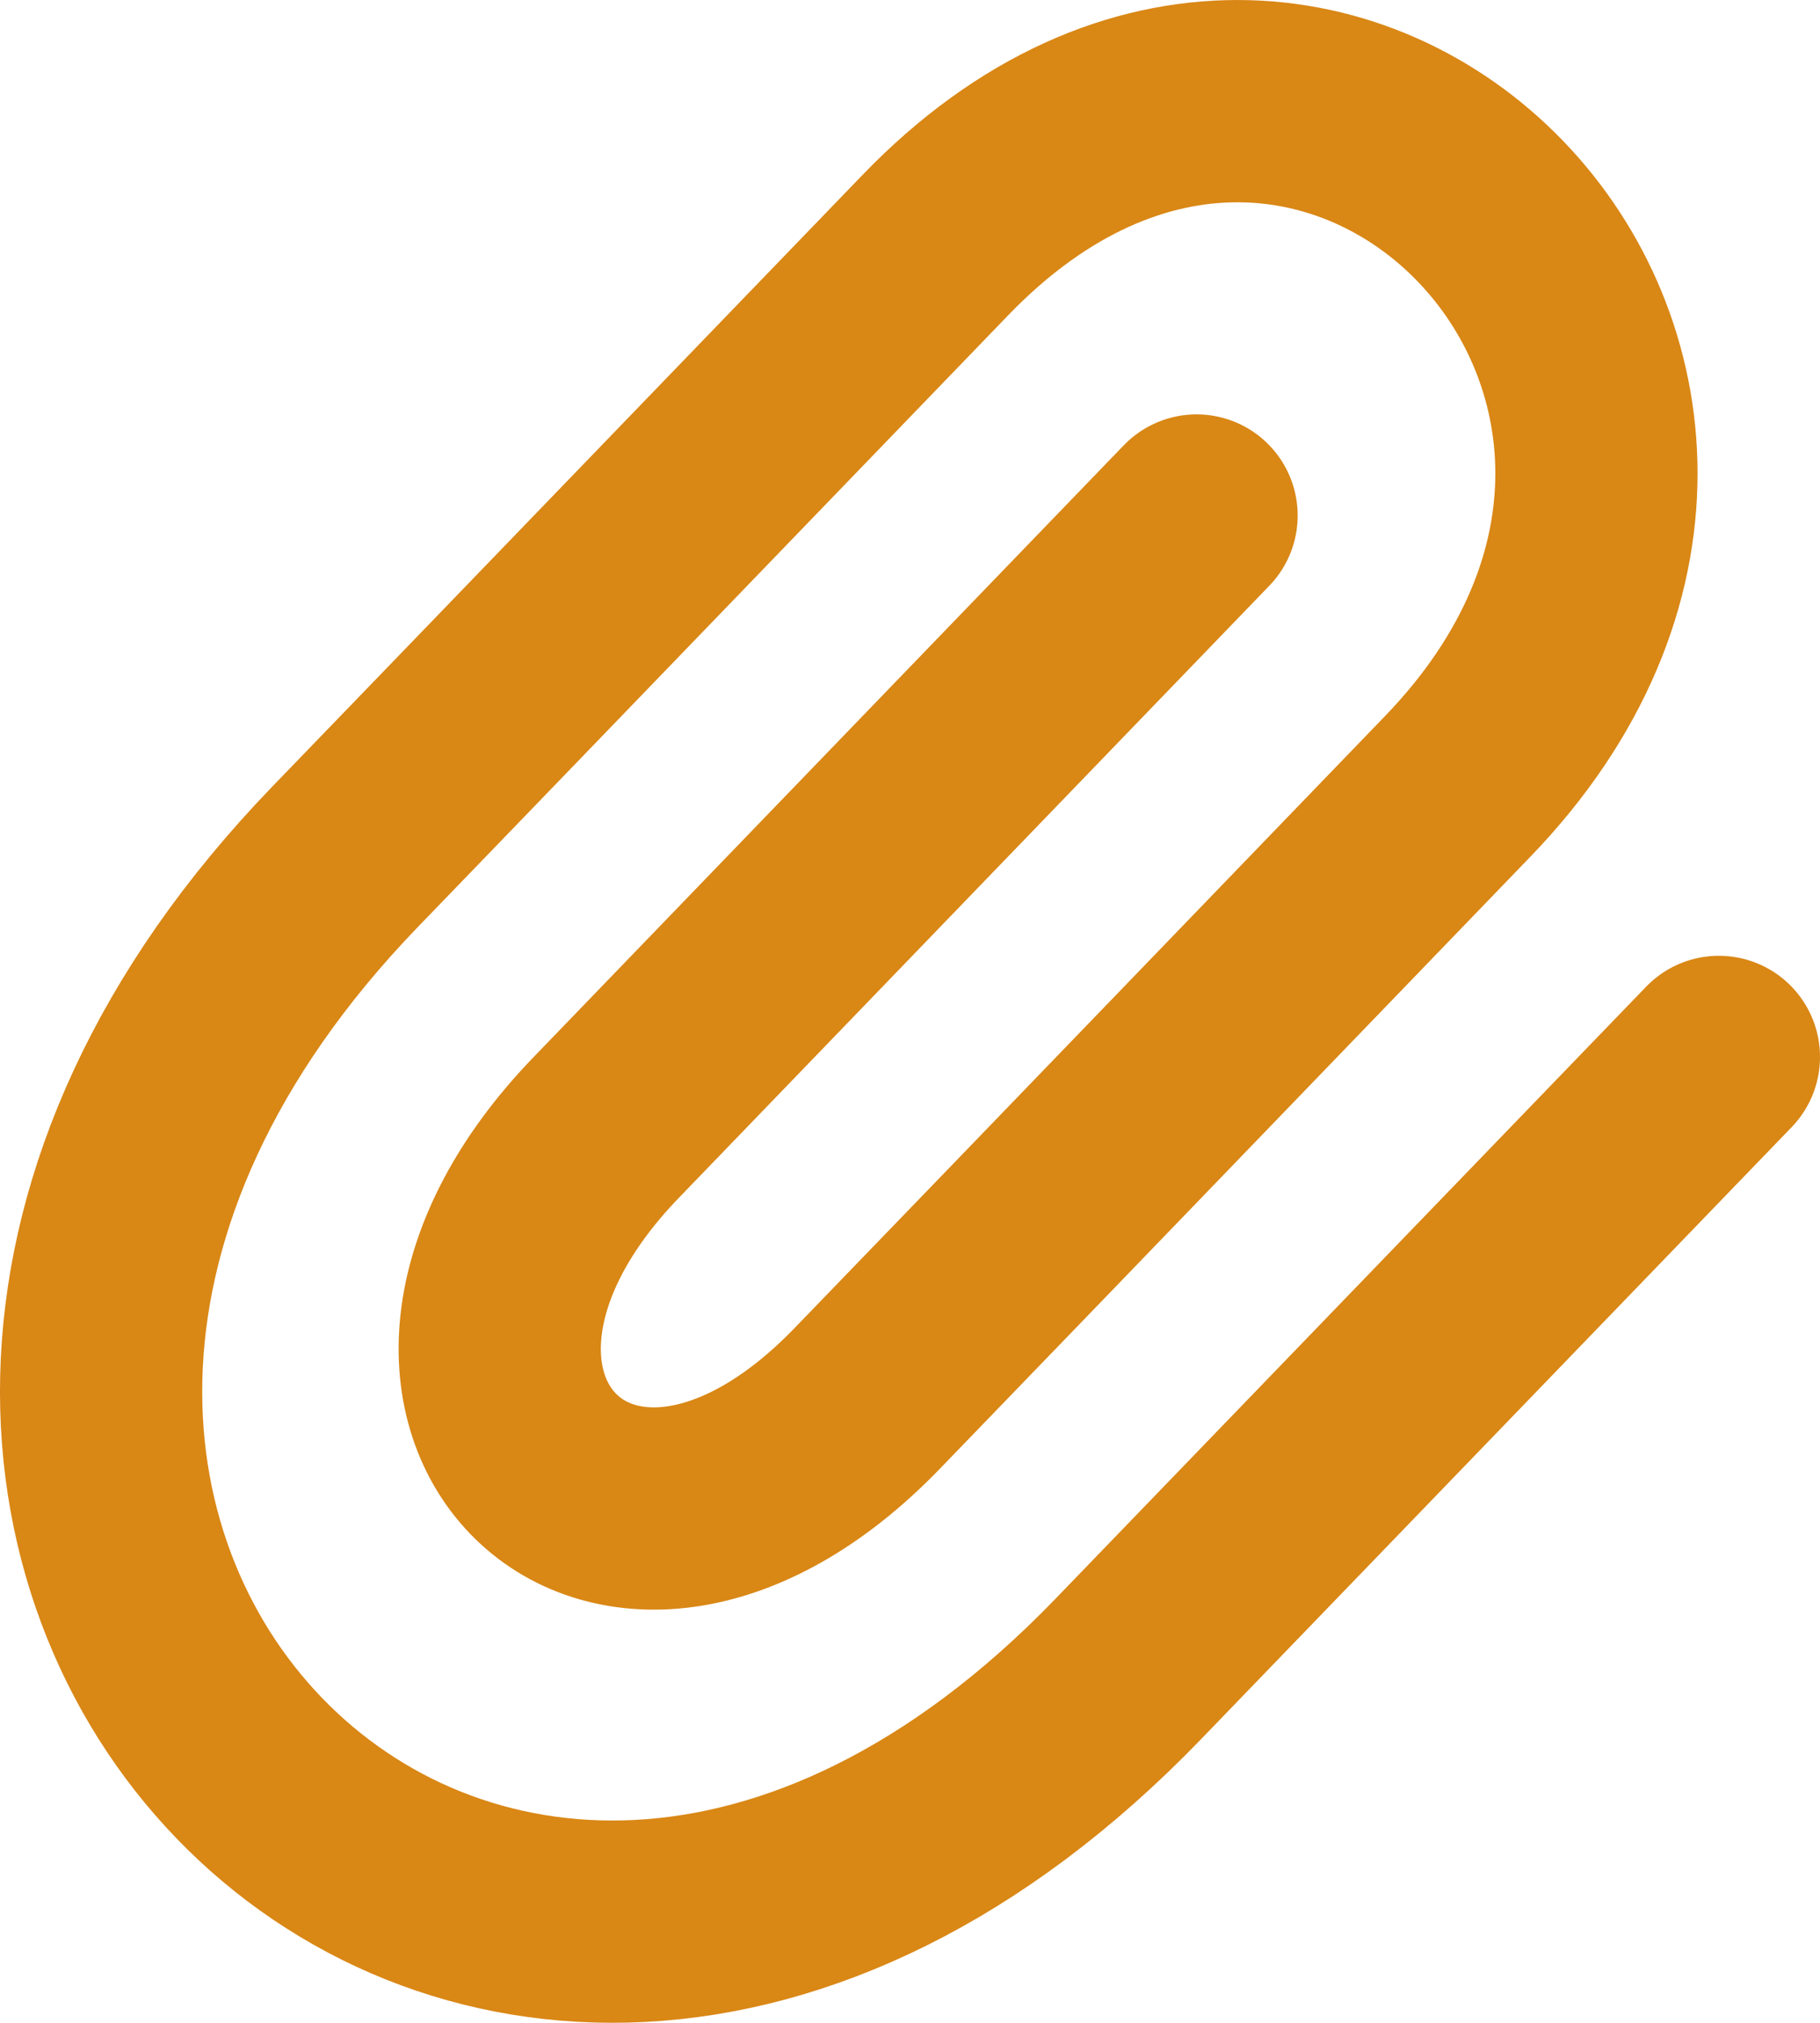 <svg width="18" height="20" viewBox="0 0 18 20" fill="none" xmlns="http://www.w3.org/2000/svg">
<path id="Vector 17" d="M17 10.45L11.16 16.5C4.732 23.161 -3.016 15.133 3.412 8.472C3.412 8.472 5.379 6.437 9.252 2.422C13.125 -1.593 18.291 3.761 14.417 7.775C10.543 11.789 11.134 11.18 8.578 13.825C6.023 16.471 3.44 13.795 5.995 11.148C8.549 8.501 11.834 5.097 11.834 5.097" stroke="#D98715" stroke-width="2" stroke-linecap="round" stroke-linejoin="round"/>
</svg>
